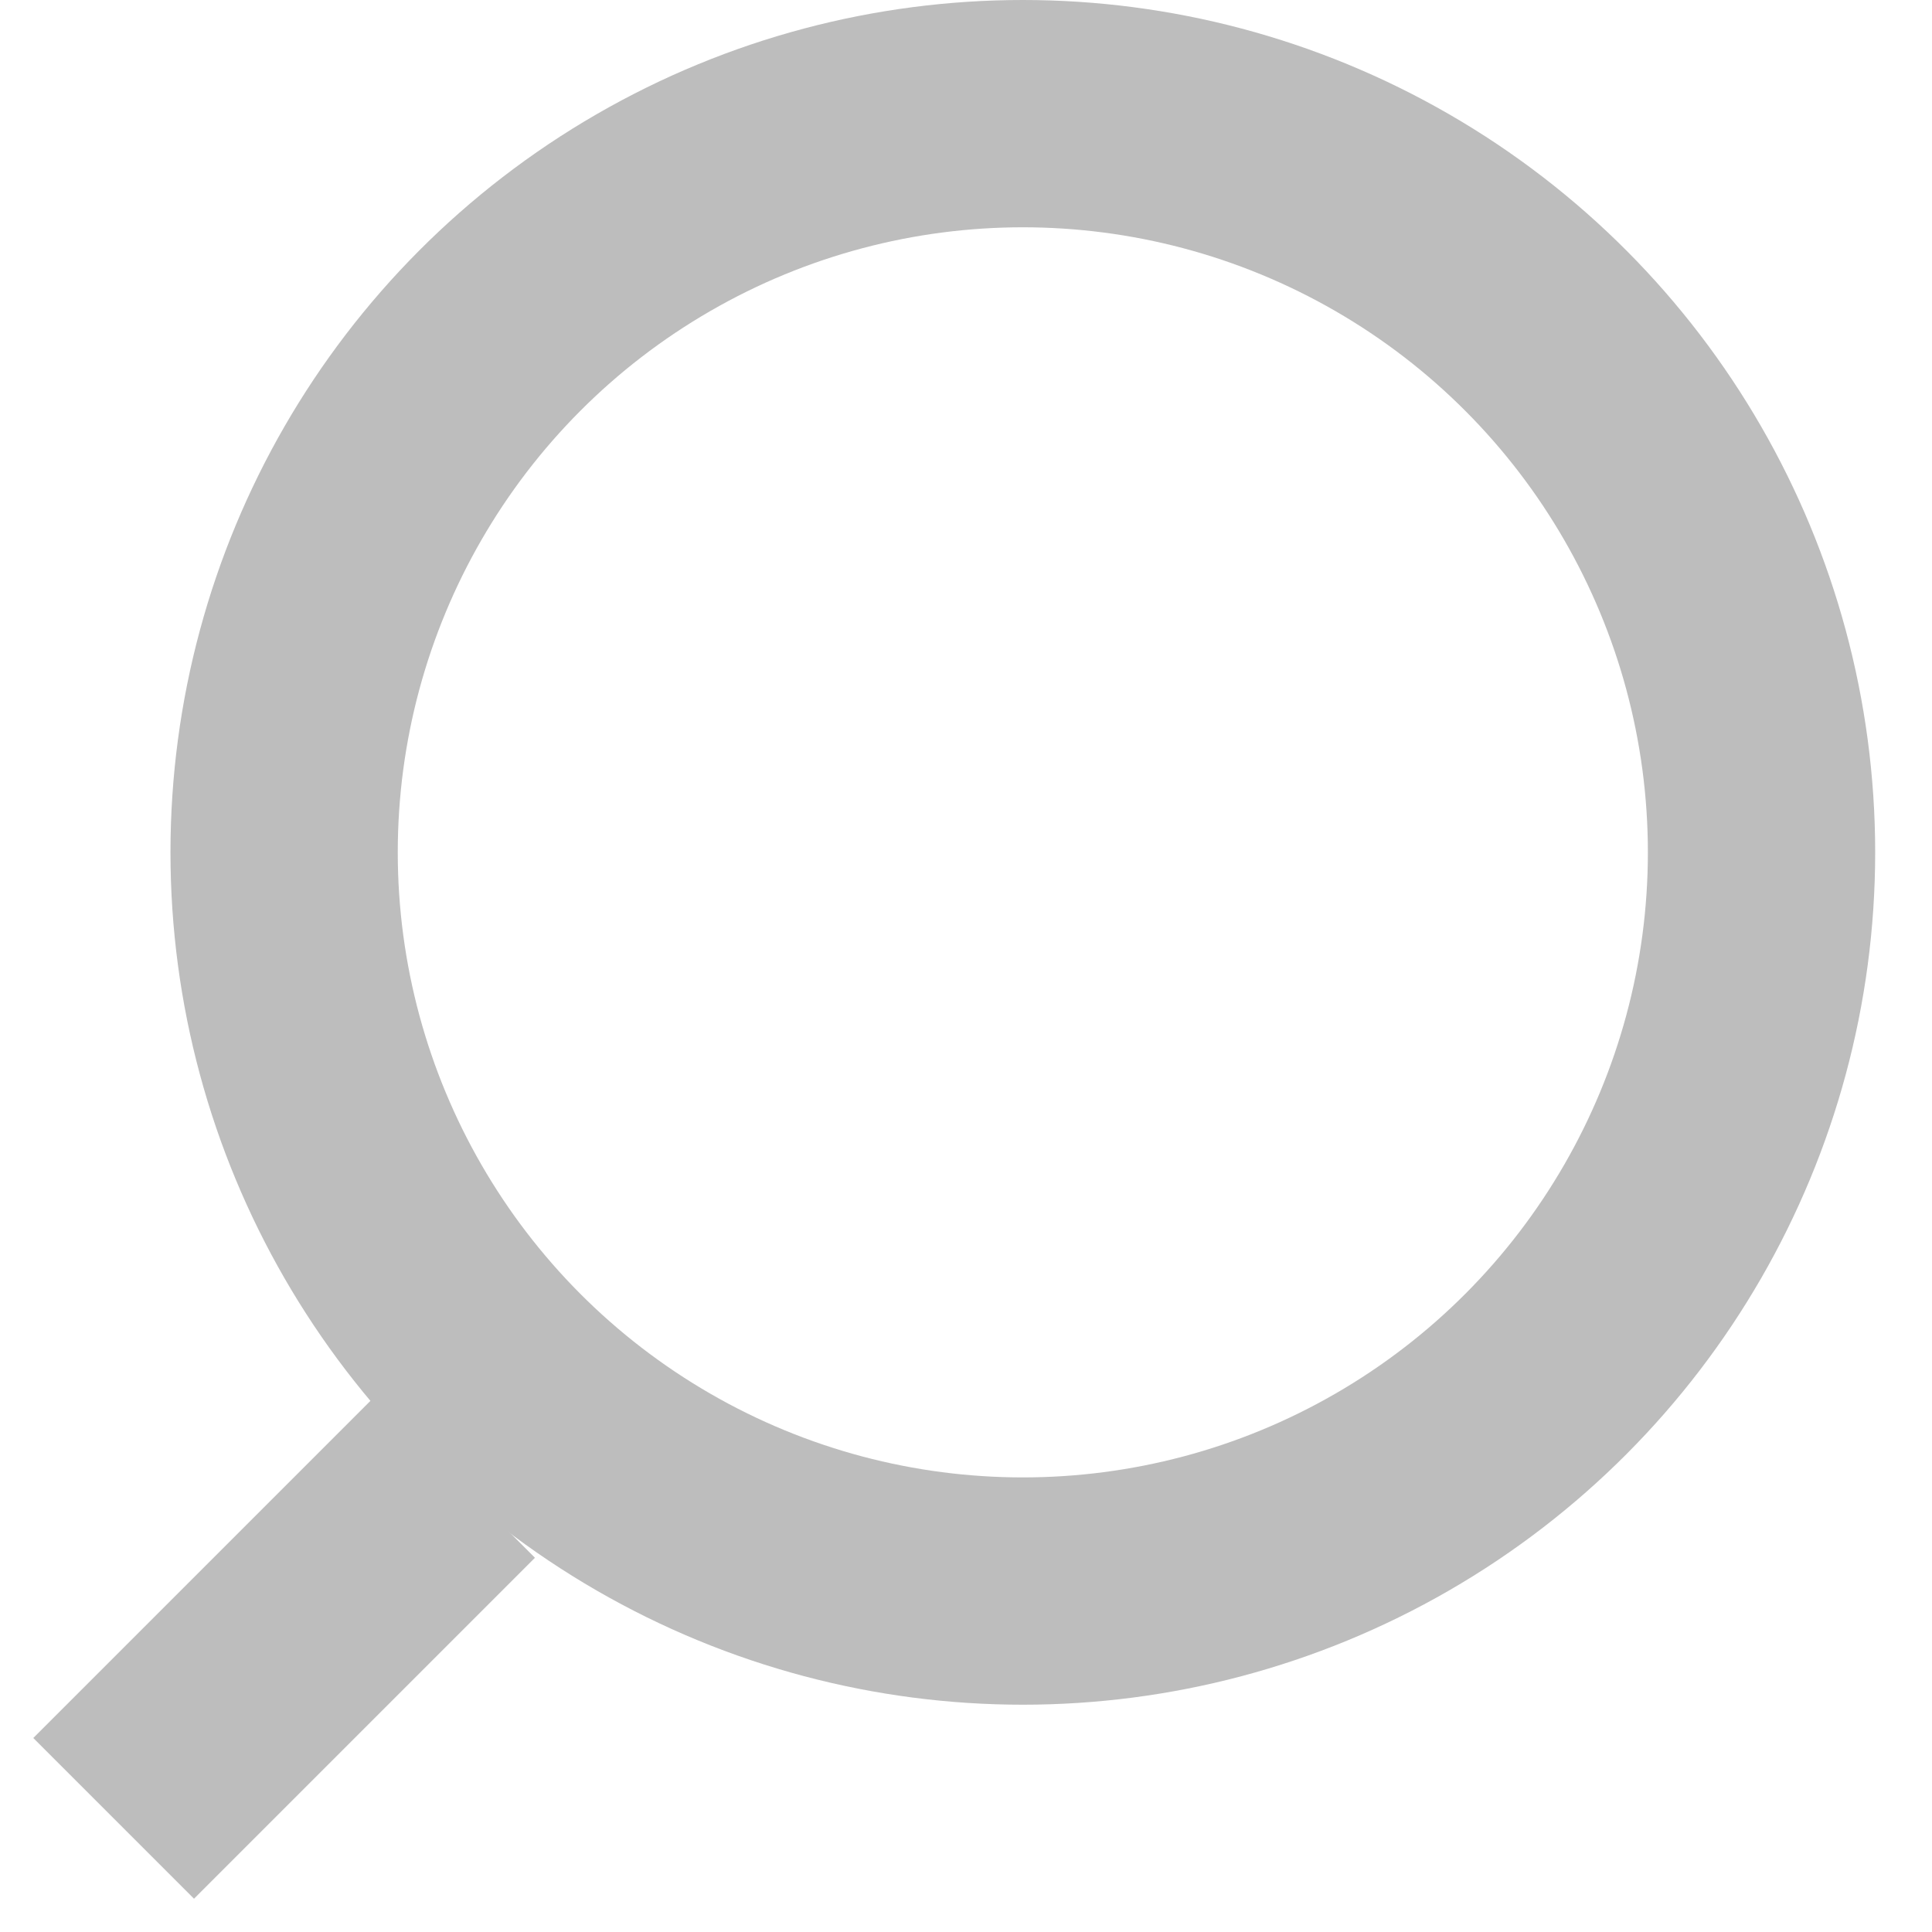 <svg width="17" height="17" viewBox="0 0 17 17" fill="none" xmlns="http://www.w3.org/2000/svg">
<circle cx="9" cy="7.5" r="6.5" stroke="#BDBDBD" stroke-width="2"/>
<path d="M4 13L1 16" stroke="#BDBDBD" stroke-width="2"/>
</svg>
